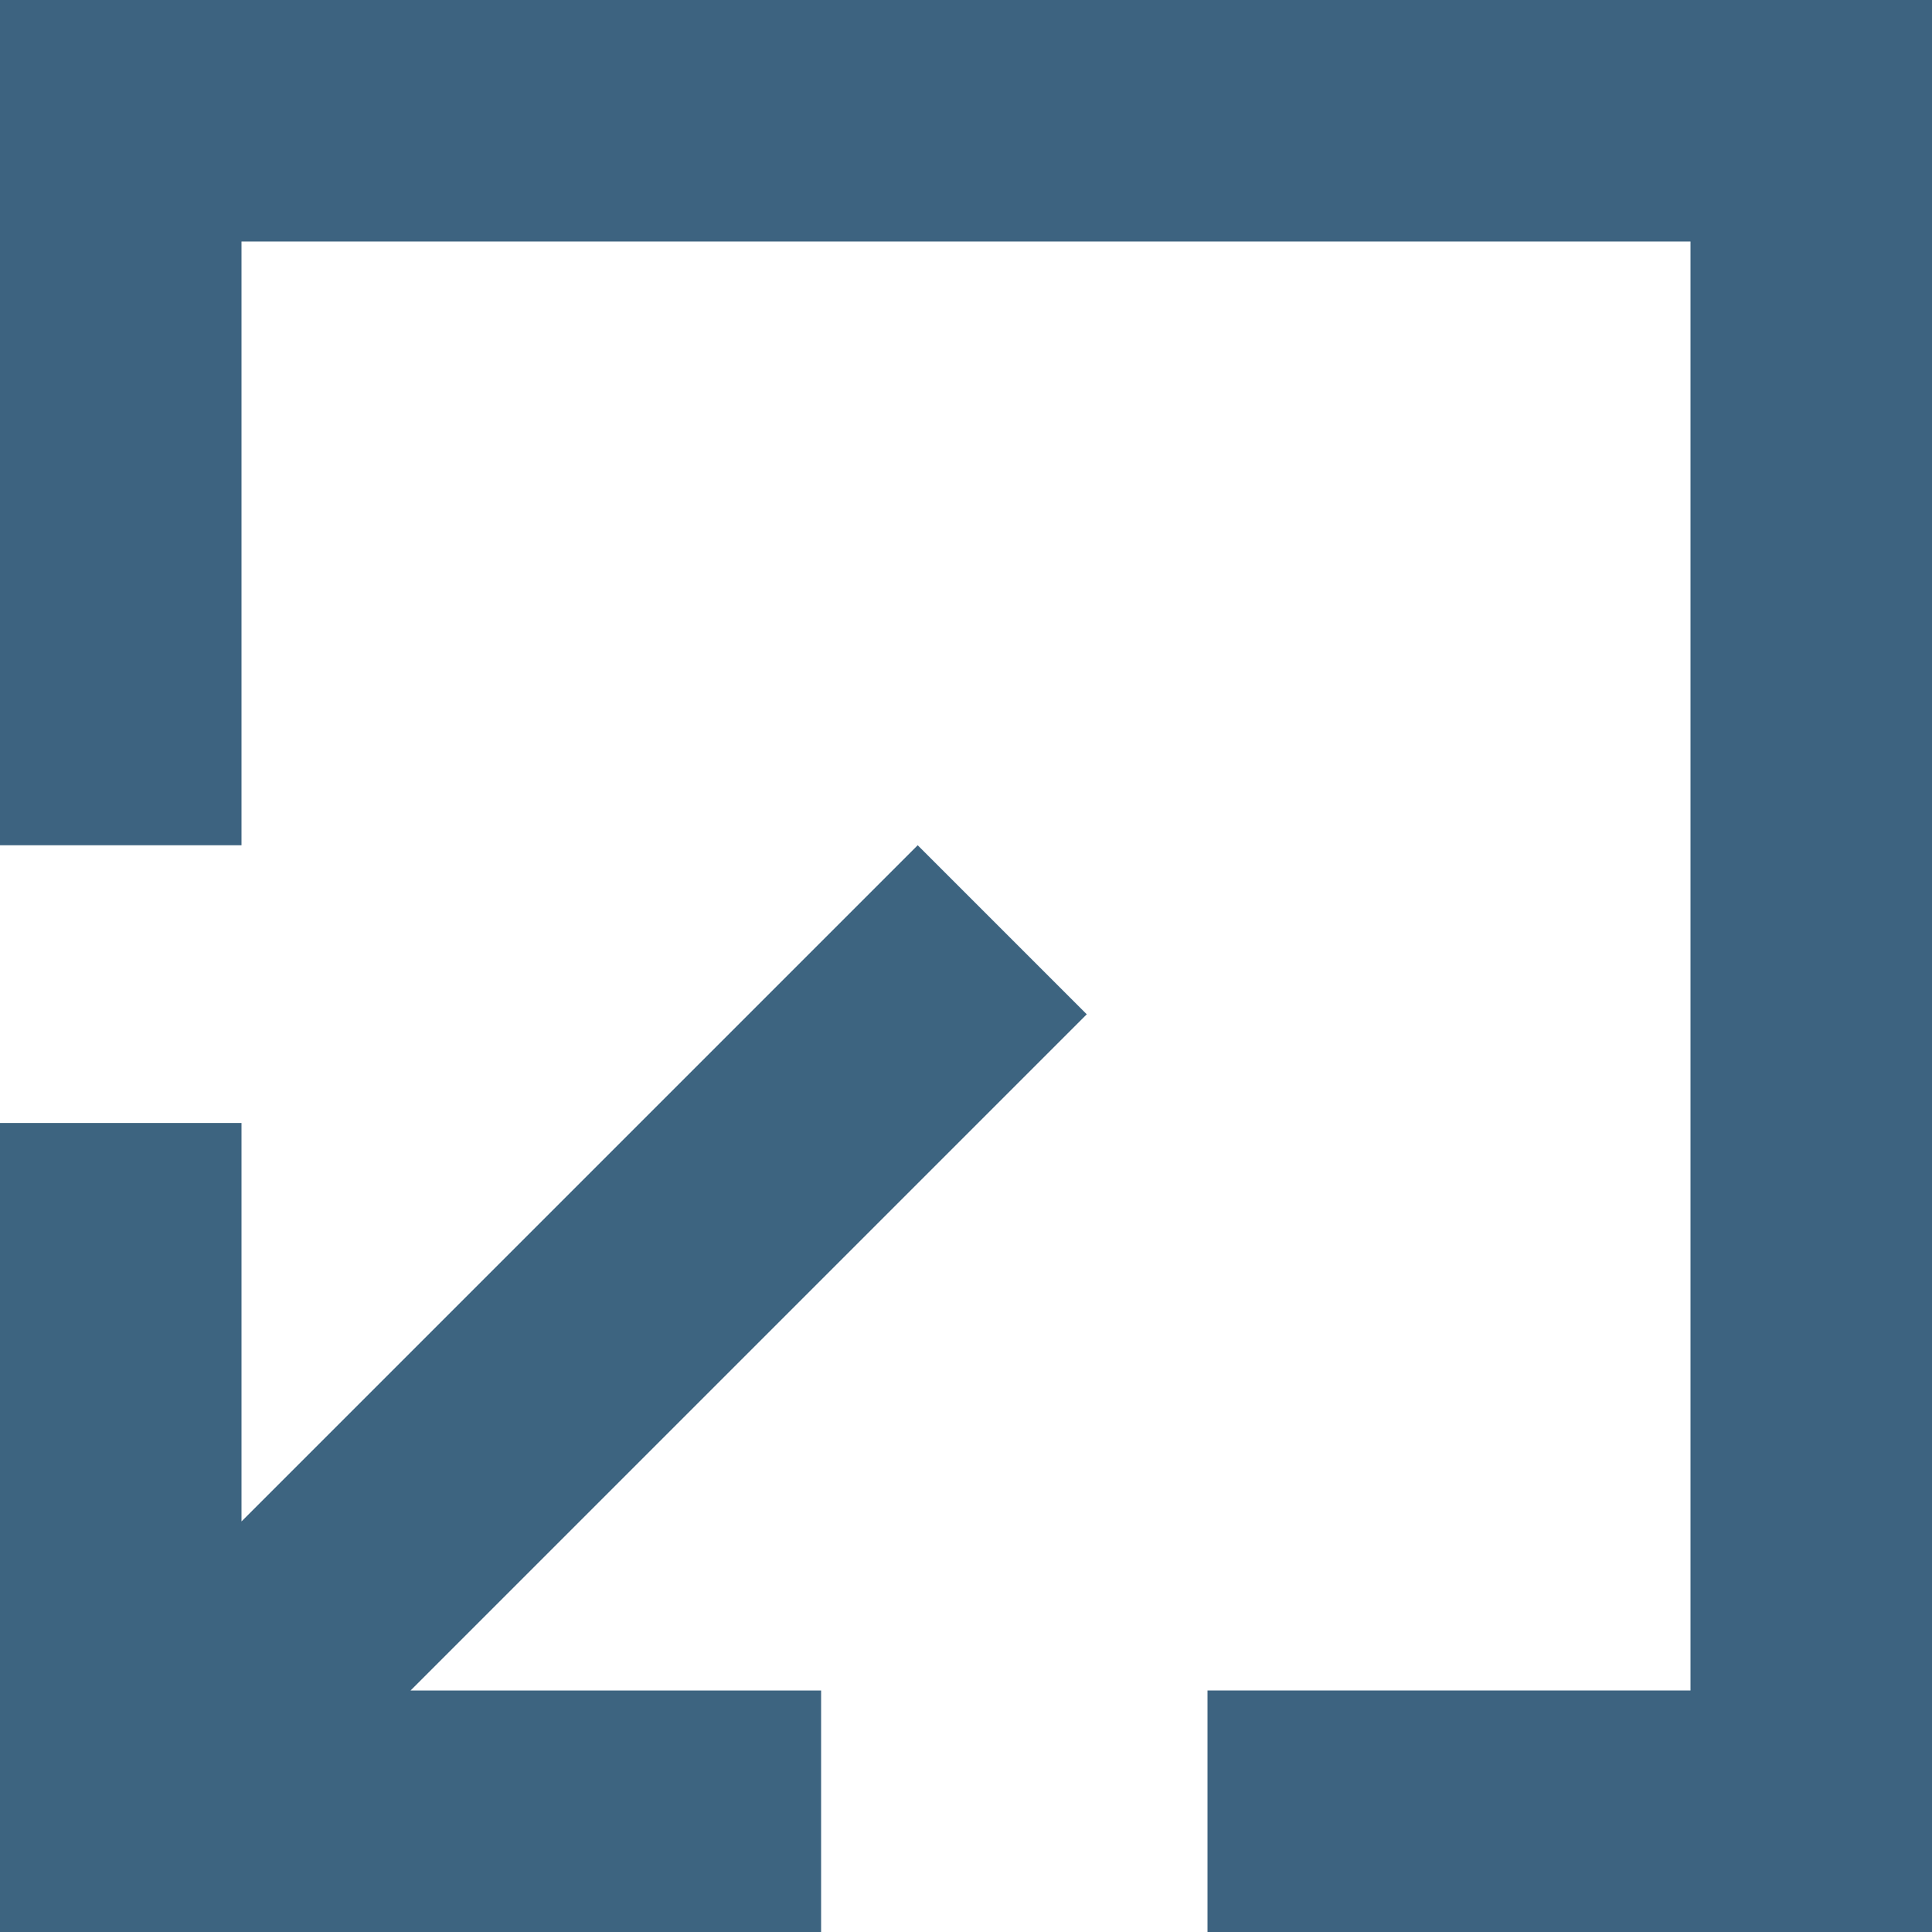 <?xml version="1.0" encoding="utf-8"?>
<!-- Generator: Adobe Illustrator 18.0.0, SVG Export Plug-In . SVG Version: 6.00 Build 0)  -->
<!DOCTYPE svg PUBLIC "-//W3C//DTD SVG 1.1//EN" "http://www.w3.org/Graphics/SVG/1.1/DTD/svg11.dtd">
<svg version="1.1" xmlns="http://www.w3.org/2000/svg" xmlns:xlink="http://www.w3.org/1999/xlink" x="0px" y="0px"
	 viewBox="0 0 16 16" enable-background="new 0 0 16 16" xml:space="preserve">
<g id="Layer_2">
	<g id="Layer_2_1_">
		<rect fill="none" width="16" height="16"/>
	</g>
</g>
<g id="art">
	<g>
		<polygon fill="#3D6380" points="2,7 2,2 14,2 14,14 10,14 10,16 16,16 16,0 0,0 0,7 		"/>
		<polygon fill="#3D6480" points="7.6,7 2,12.6 2,9.3 0,9.3 0,16 6.8,16 6.8,14 3.4,14 9,8.4 		"/>
	</g>
</g>
</svg>
